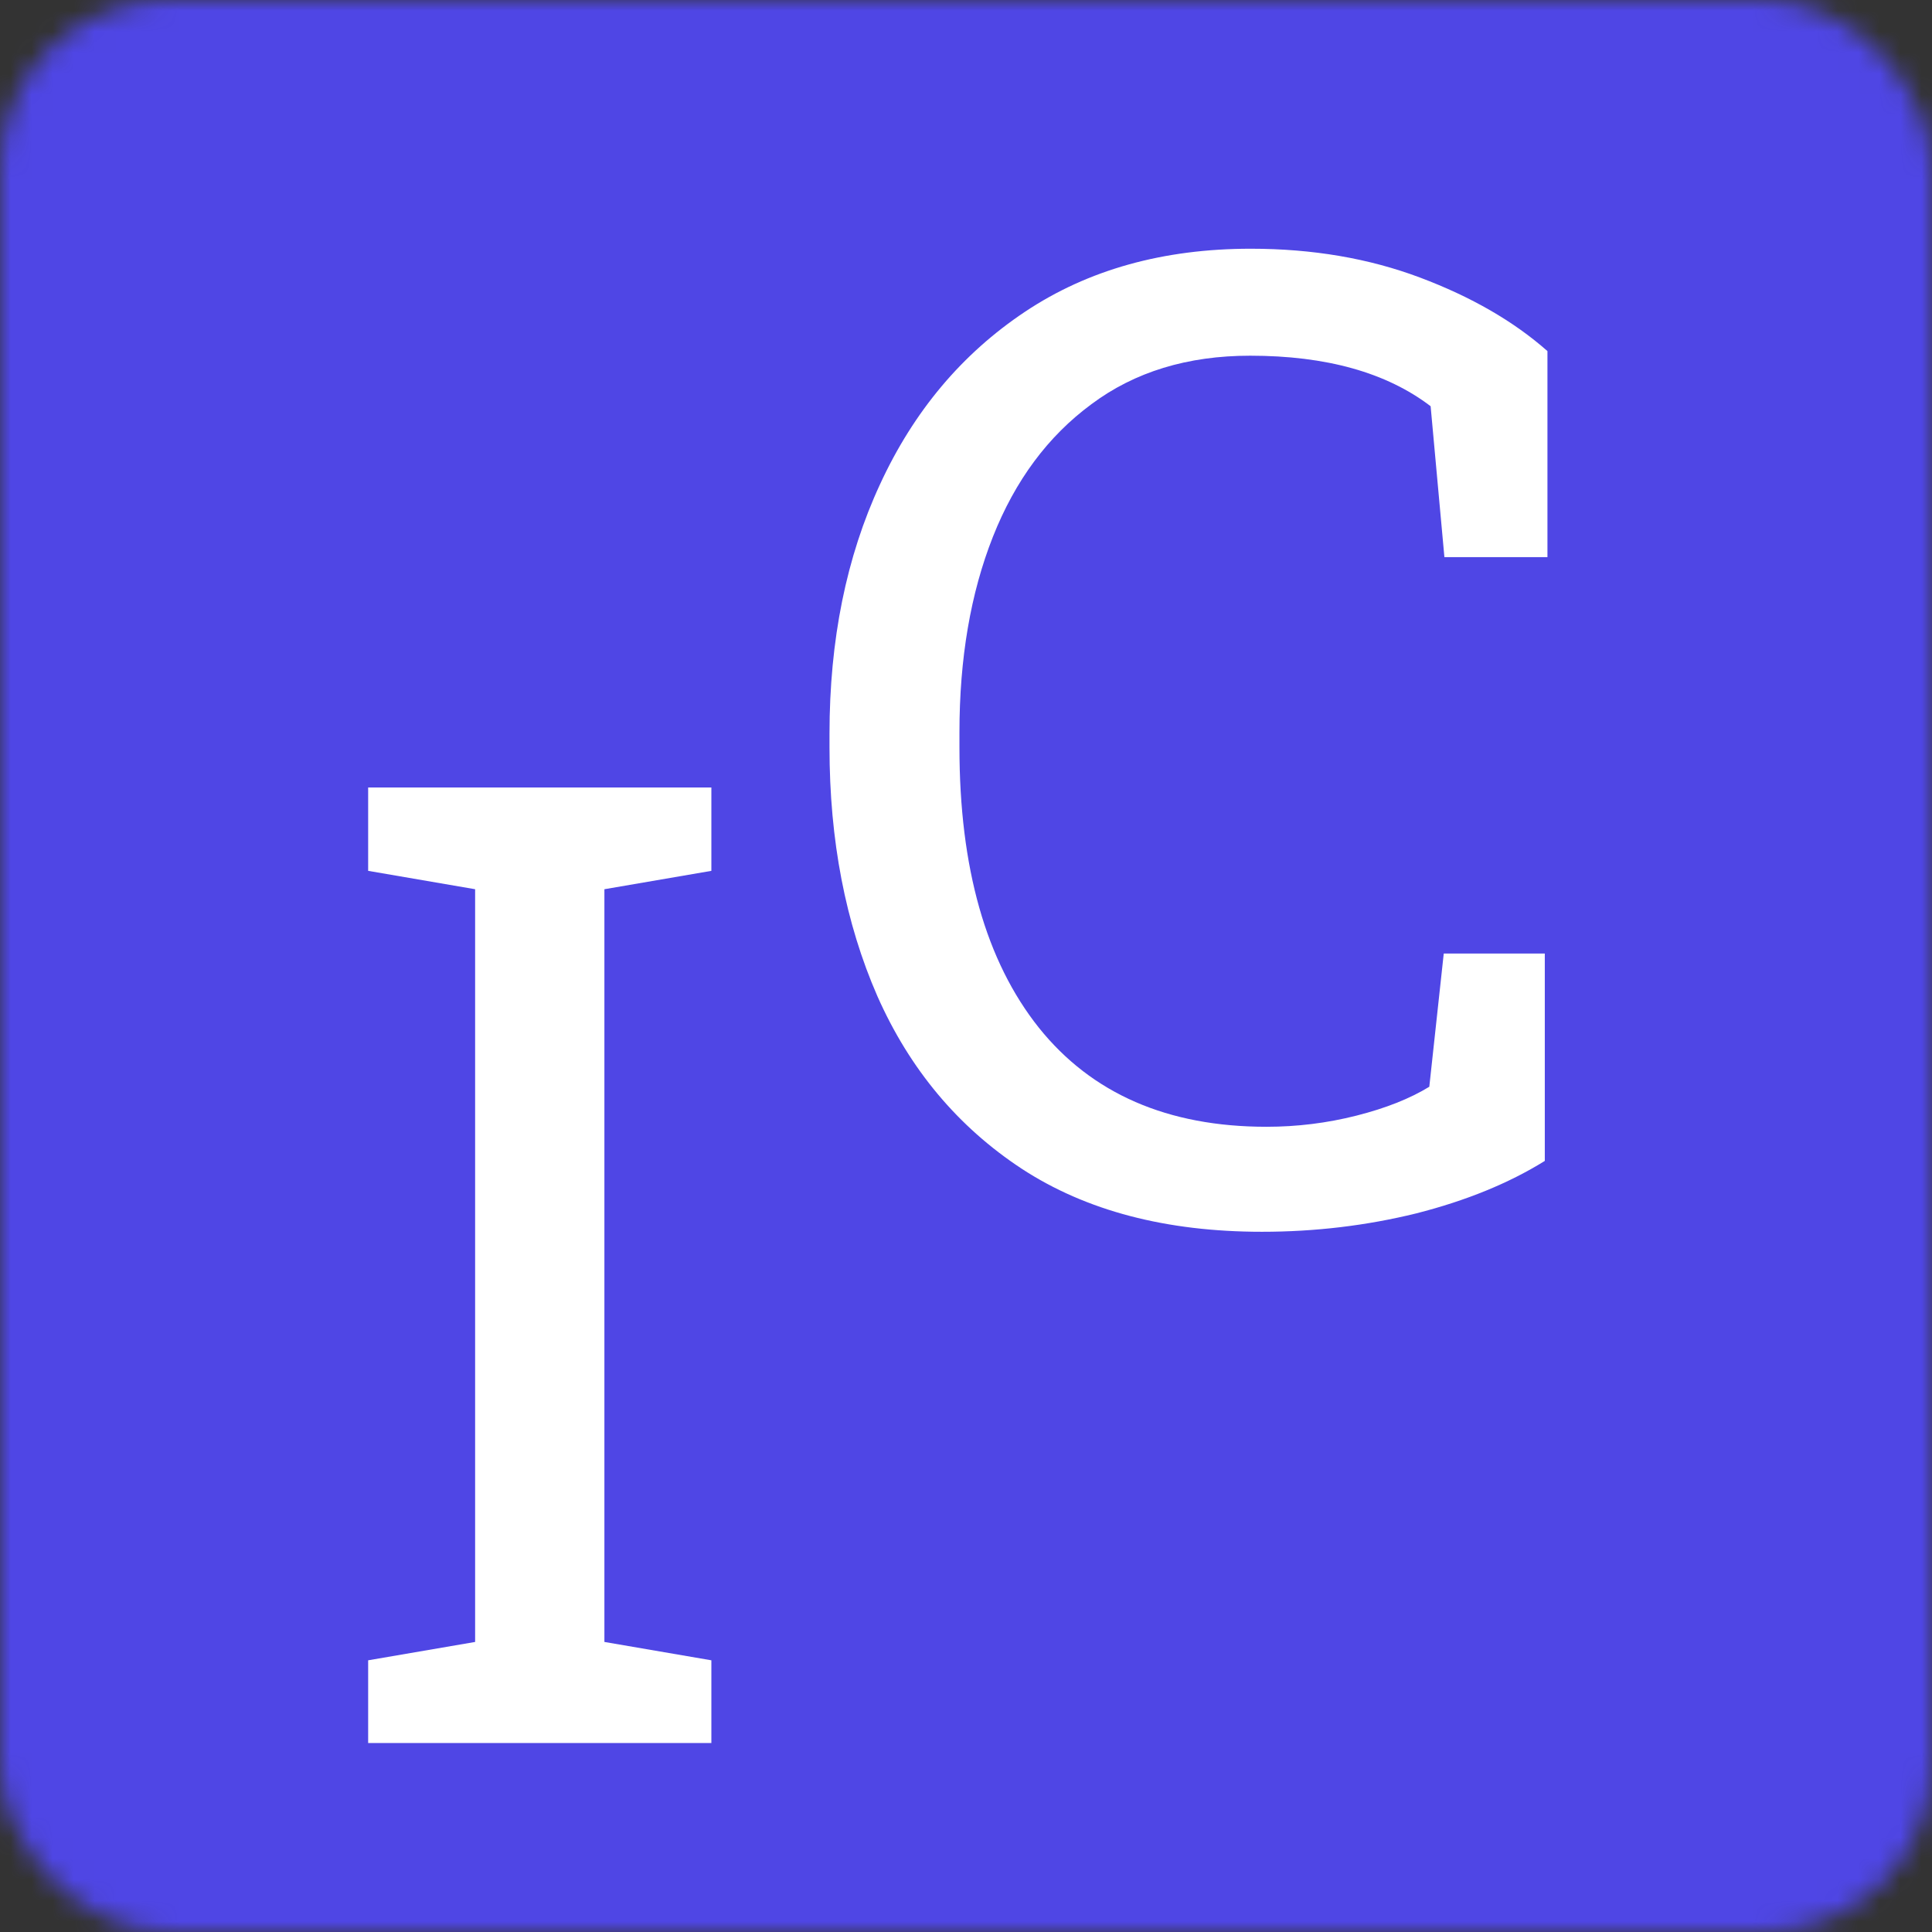 <svg width="92" height="92" viewBox="0 0 92 92" fill="none" xmlns="http://www.w3.org/2000/svg">
<rect x="0" y="0" width="92" height="92" fill="#333333" stroke="none"/>
<mask id="path-1-inside-1" fill="white">
<rect width="92" height="92" rx="8"/>
</mask>
<rect width="92" height="92" rx="8" fill="#4F46E5" stroke="#4F46E5" stroke-width="22" mask="url(#path-1-inside-1)"/>
<path d="M17.531 83V79.062L22.625 78.188V42.344L17.531 41.469V37.5H33.875V41.469L28.781 42.344V78.188L33.875 79.062V83H17.531Z" fill="white"/>
<path d="M60.094 58.656C55.531 58.656 51.719 57.656 48.656 55.656C45.615 53.656 43.323 50.917 41.781 47.438C40.26 43.958 39.5 40.01 39.5 35.594V34.938C39.5 30.479 40.302 26.521 41.906 23.062C43.51 19.583 45.812 16.844 48.812 14.844C51.812 12.844 55.396 11.844 59.562 11.844C62.5 11.844 65.188 12.302 67.625 13.219C70.062 14.135 72.083 15.302 73.688 16.719V26.531H68.781L68.125 19.344C66.021 17.74 63.156 16.938 59.531 16.938C56.552 16.938 54.031 17.708 51.969 19.25C49.906 20.771 48.344 22.875 47.281 25.562C46.219 28.25 45.688 31.354 45.688 34.875V35.594C45.688 41.323 46.948 45.771 49.469 48.938C51.99 52.083 55.604 53.656 60.312 53.656C61.771 53.656 63.198 53.479 64.594 53.125C65.99 52.771 67.146 52.312 68.062 51.75L68.75 45.406H73.562V55.281C71.854 56.344 69.812 57.177 67.438 57.781C65.062 58.365 62.615 58.656 60.094 58.656Z" fill="white"/>
</svg>
